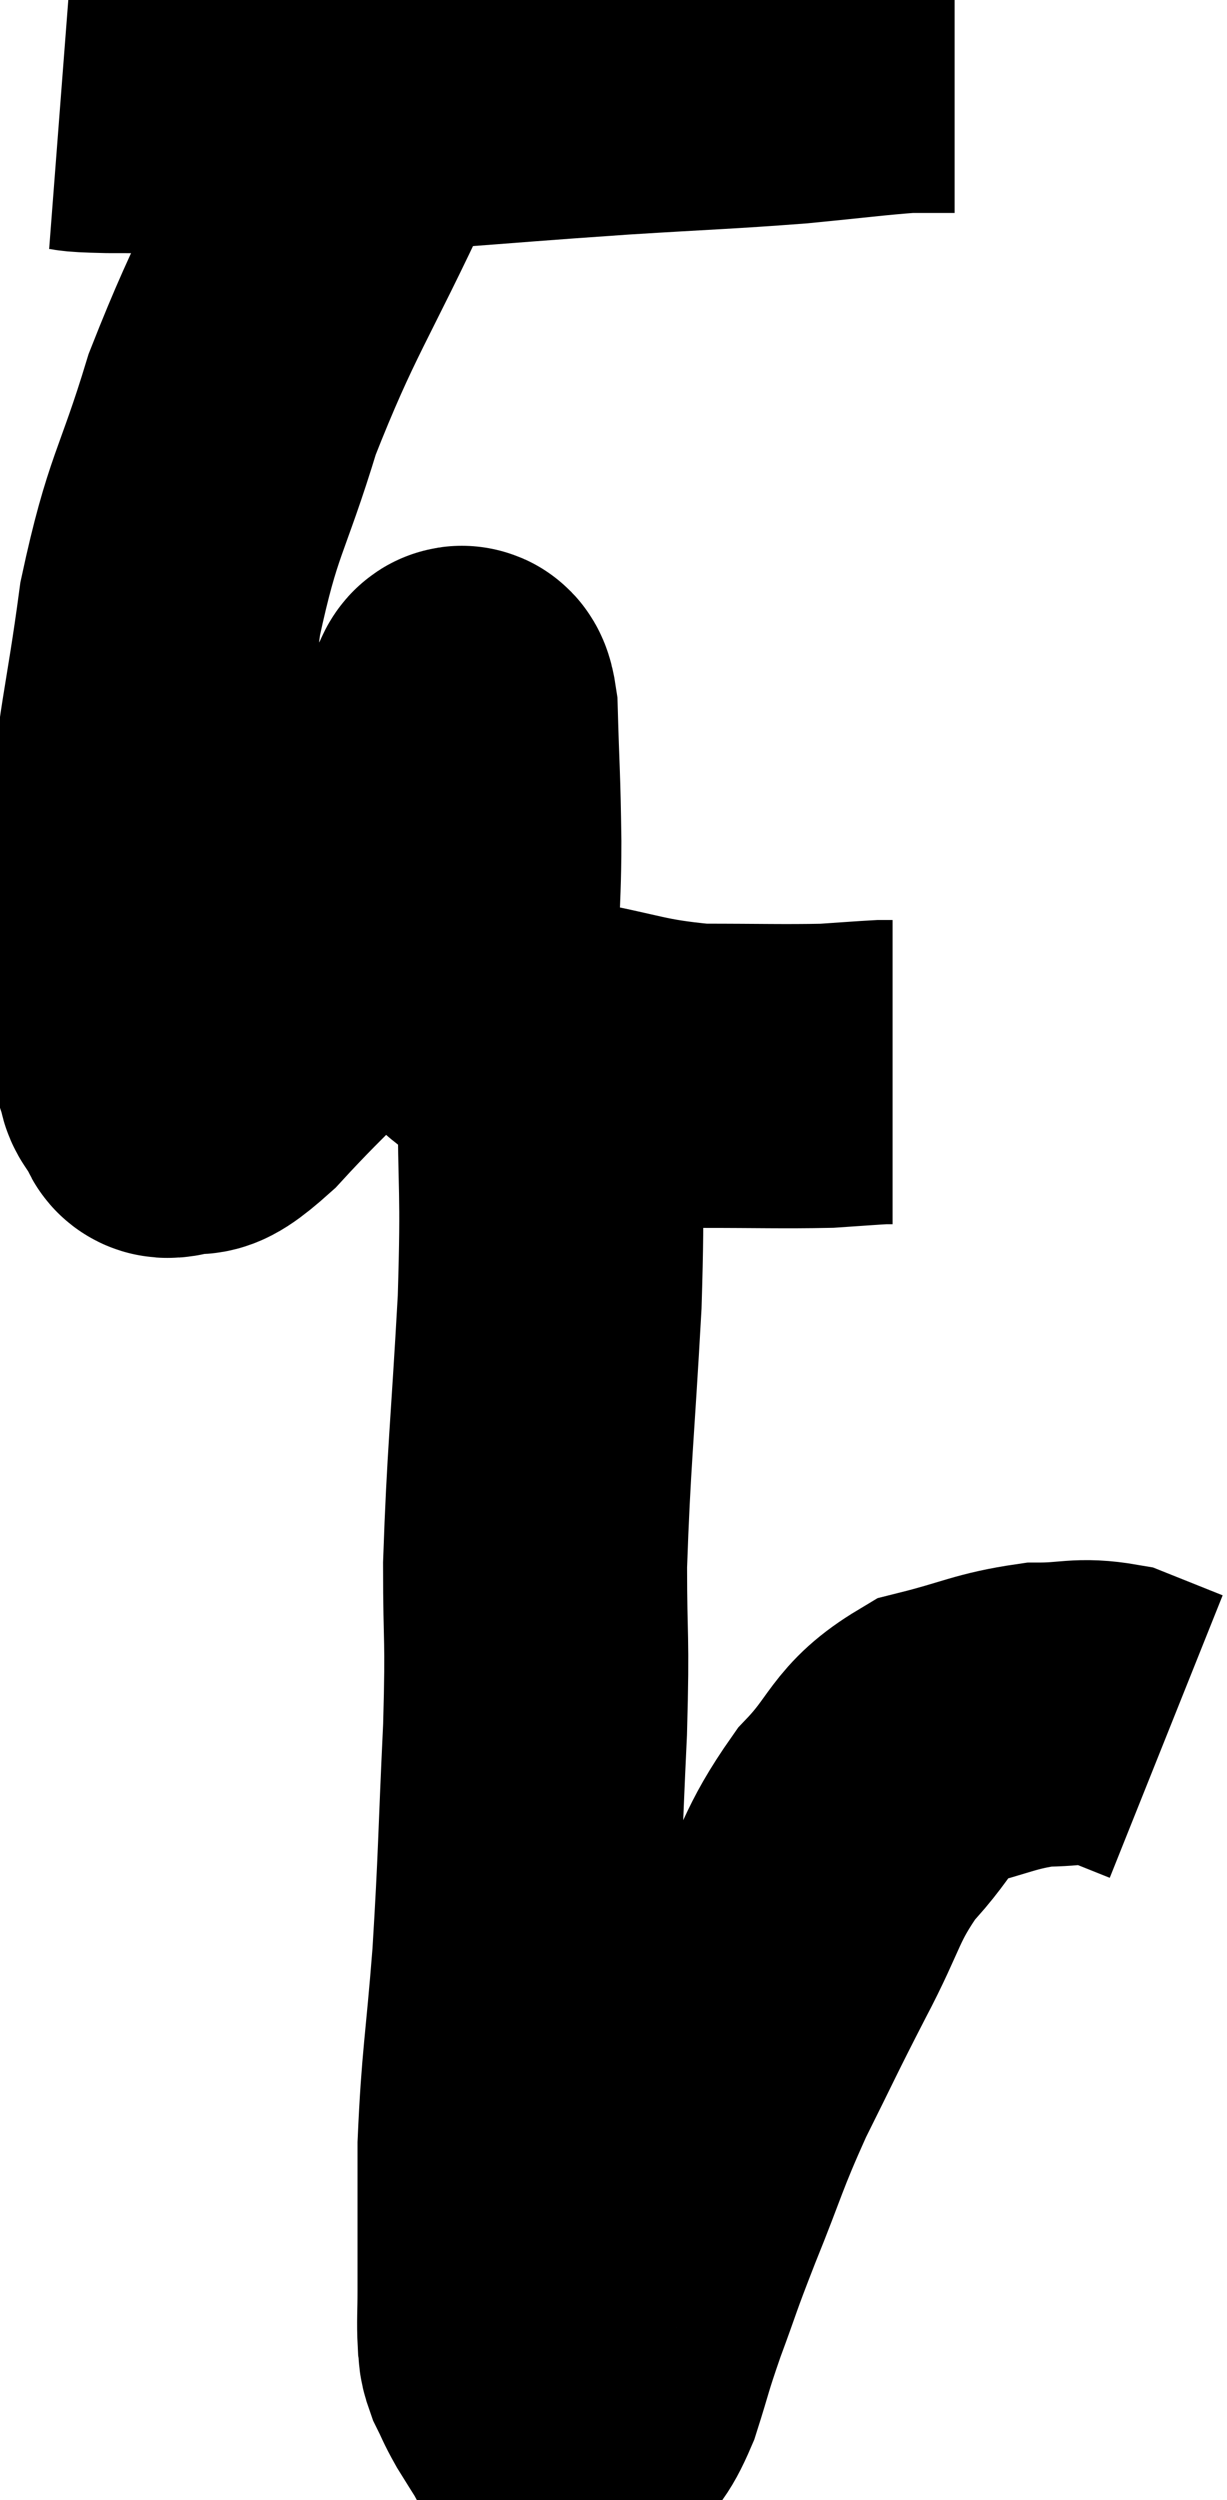 <svg xmlns="http://www.w3.org/2000/svg" viewBox="11.6 3.98 20.18 41.087" width="20.18" height="41.087"><path d="M 12.6 5.58 C 12.99 5.61, 12.705 5.625, 13.38 5.64 C 14.34 5.64, 14.01 5.655, 15.3 5.64 C 16.92 5.61, 16.92 5.655, 18.54 5.58 C 20.16 5.46, 20.25 5.445, 21.78 5.34 C 23.22 5.25, 23.475 5.25, 24.66 5.16 C 25.59 5.07, 25.905 5.025, 26.52 4.98 C 26.82 4.98, 26.925 4.98, 27.12 4.98 C 27.21 4.98, 27.255 4.98, 27.3 4.98 L 27.3 4.98" fill="none" stroke="black" stroke-width="5"></path><path d="M 18.18 5.34 C 17.79 5.85, 18.09 5.04, 17.4 6.36 C 16.41 8.49, 16.17 8.715, 15.42 10.62 C 14.91 12.3, 14.775 12.24, 14.4 13.98 C 14.16 15.78, 14.04 15.975, 13.92 17.58 C 13.92 18.99, 13.89 19.395, 13.92 20.4 C 13.98 21, 13.995 21.255, 14.04 21.6 C 14.07 21.69, 14.04 21.69, 14.1 21.78 C 14.19 21.87, 14.19 21.87, 14.28 21.96 C 14.37 22.05, 14.19 22.2, 14.46 22.14 C 14.91 21.93, 14.64 22.365, 15.36 21.72 C 16.35 20.64, 16.56 20.58, 17.34 19.56 C 17.91 18.6, 18.06 18.54, 18.48 17.64 C 18.75 16.8, 18.885 16.425, 19.02 15.96 C 19.02 15.87, 18.96 15.855, 19.02 15.78 C 19.14 15.72, 19.185 15.15, 19.26 15.66 C 19.29 16.74, 19.305 16.71, 19.32 17.82 C 19.32 18.96, 19.23 19.35, 19.32 20.1 C 19.5 20.46, 19.32 20.535, 19.68 20.82 C 20.22 21.03, 19.905 21.03, 20.76 21.24 C 21.93 21.45, 21.99 21.555, 23.1 21.66 C 24.15 21.66, 24.45 21.675, 25.2 21.66 C 25.65 21.63, 25.83 21.615, 26.1 21.6 L 26.28 21.6" fill="none" stroke="black" stroke-width="5"></path><path d="M 20.7 20.52 C 20.67 21.21, 20.655 20.685, 20.64 21.9 C 20.64 23.64, 20.7 23.43, 20.64 25.38 C 20.52 27.54, 20.46 27.945, 20.4 29.7 C 20.4 31.05, 20.445 30.78, 20.4 32.4 C 20.31 34.29, 20.325 34.47, 20.22 36.18 C 20.1 37.71, 20.04 37.875, 19.98 39.24 C 19.98 40.44, 19.98 40.845, 19.98 41.64 C 19.98 42.03, 19.965 42.135, 19.98 42.42 C 20.01 42.6, 19.965 42.57, 20.04 42.78 C 20.16 43.02, 20.145 43.02, 20.28 43.26 C 20.43 43.5, 20.475 43.575, 20.58 43.74 C 20.64 43.83, 20.625 43.86, 20.7 43.92 C 20.79 43.95, 20.76 43.965, 20.88 43.98 C 21.03 43.98, 20.985 44.175, 21.18 43.98 C 21.42 43.59, 21.435 43.725, 21.66 43.2 C 21.87 42.54, 21.825 42.615, 22.08 41.88 C 22.38 41.07, 22.305 41.22, 22.68 40.26 C 23.13 39.15, 23.1 39.105, 23.58 38.04 C 24.09 37.02, 24.075 37.02, 24.6 36 C 25.14 34.98, 25.08 34.815, 25.68 33.96 C 26.34 33.27, 26.25 33.03, 27 32.58 C 27.84 32.37, 27.96 32.265, 28.68 32.16 C 29.28 32.16, 29.355 32.07, 29.88 32.16 L 30.78 32.52" fill="none" stroke="black" stroke-width="5"></path></svg>